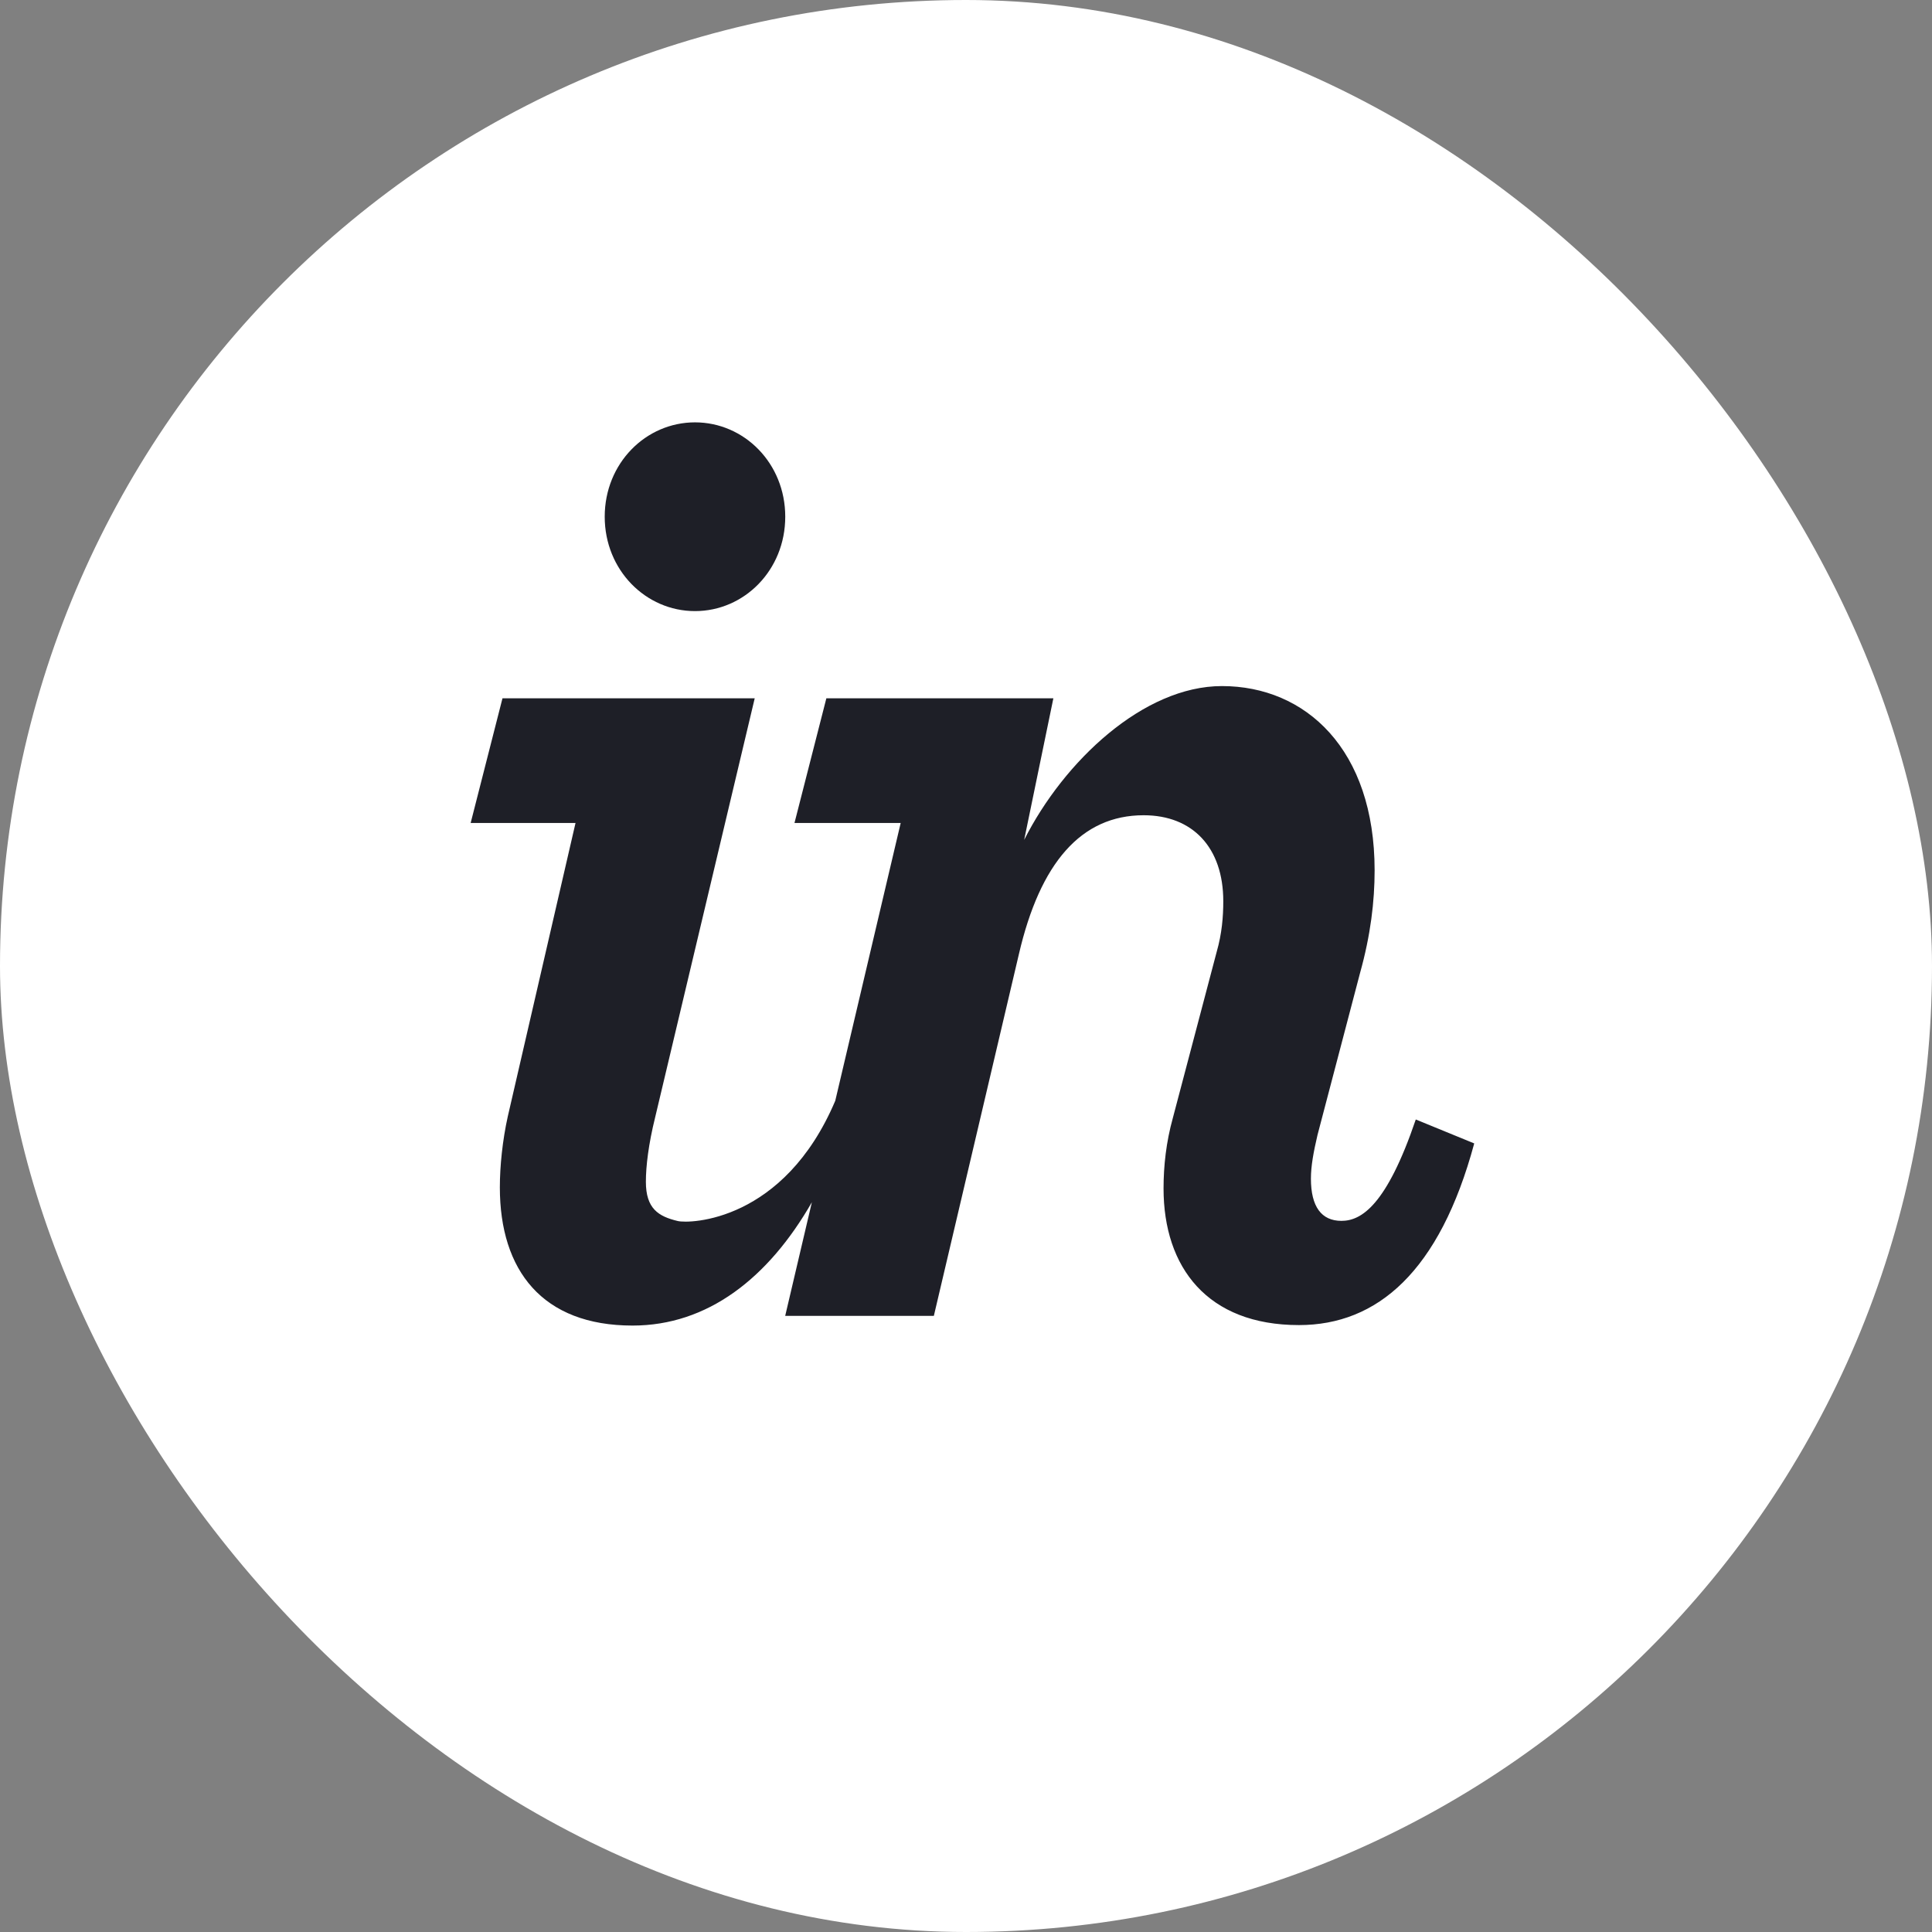 <svg width="36" height="36" viewBox="0 0 36 36" fill="none" xmlns="http://www.w3.org/2000/svg">
<rect x="0" y="0" width="36" height="36" fill="#808080" stroke="none"/>
<rect width="36" height="36" rx="18" fill="white"/>
<path d="M12.95 11.387C13.866 11.387 14.632 10.626 14.632 9.628C14.632 8.631 13.866 7.87 12.95 7.87C12.035 7.87 11.268 8.631 11.268 9.628C11.268 10.625 12.035 11.387 12.95 11.387ZM9.462 20.803C9.363 21.249 9.314 21.731 9.314 22.124C9.314 23.672 10.105 24.7 11.787 24.7C13.183 24.7 14.314 23.821 15.128 22.402L14.631 24.519H17.401L18.985 17.782C19.38 16.077 20.147 15.191 21.31 15.191C22.225 15.191 22.794 15.795 22.794 16.792C22.794 17.081 22.769 17.395 22.671 17.737L21.854 20.833C21.73 21.279 21.681 21.726 21.681 22.145C21.681 23.615 22.497 24.691 24.204 24.691C25.664 24.691 26.826 23.694 27.47 21.306L26.381 20.86C25.837 22.46 25.367 22.749 24.996 22.749C24.625 22.749 24.427 22.487 24.427 21.962C24.427 21.726 24.476 21.464 24.55 21.148L25.342 18.132C25.54 17.423 25.614 16.795 25.614 16.218C25.614 13.961 24.328 12.784 22.769 12.784C21.31 12.784 19.826 14.18 19.084 15.65L19.628 13.012H15.398L14.804 15.335H16.783L15.564 20.511C14.607 22.768 12.849 22.805 12.629 22.752C12.267 22.666 12.035 22.52 12.035 22.02C12.035 21.732 12.084 21.318 12.208 20.819L14.063 13.012H9.363L8.77 15.335H10.724L9.462 20.803" fill="#1E1F27"/>
</svg>
